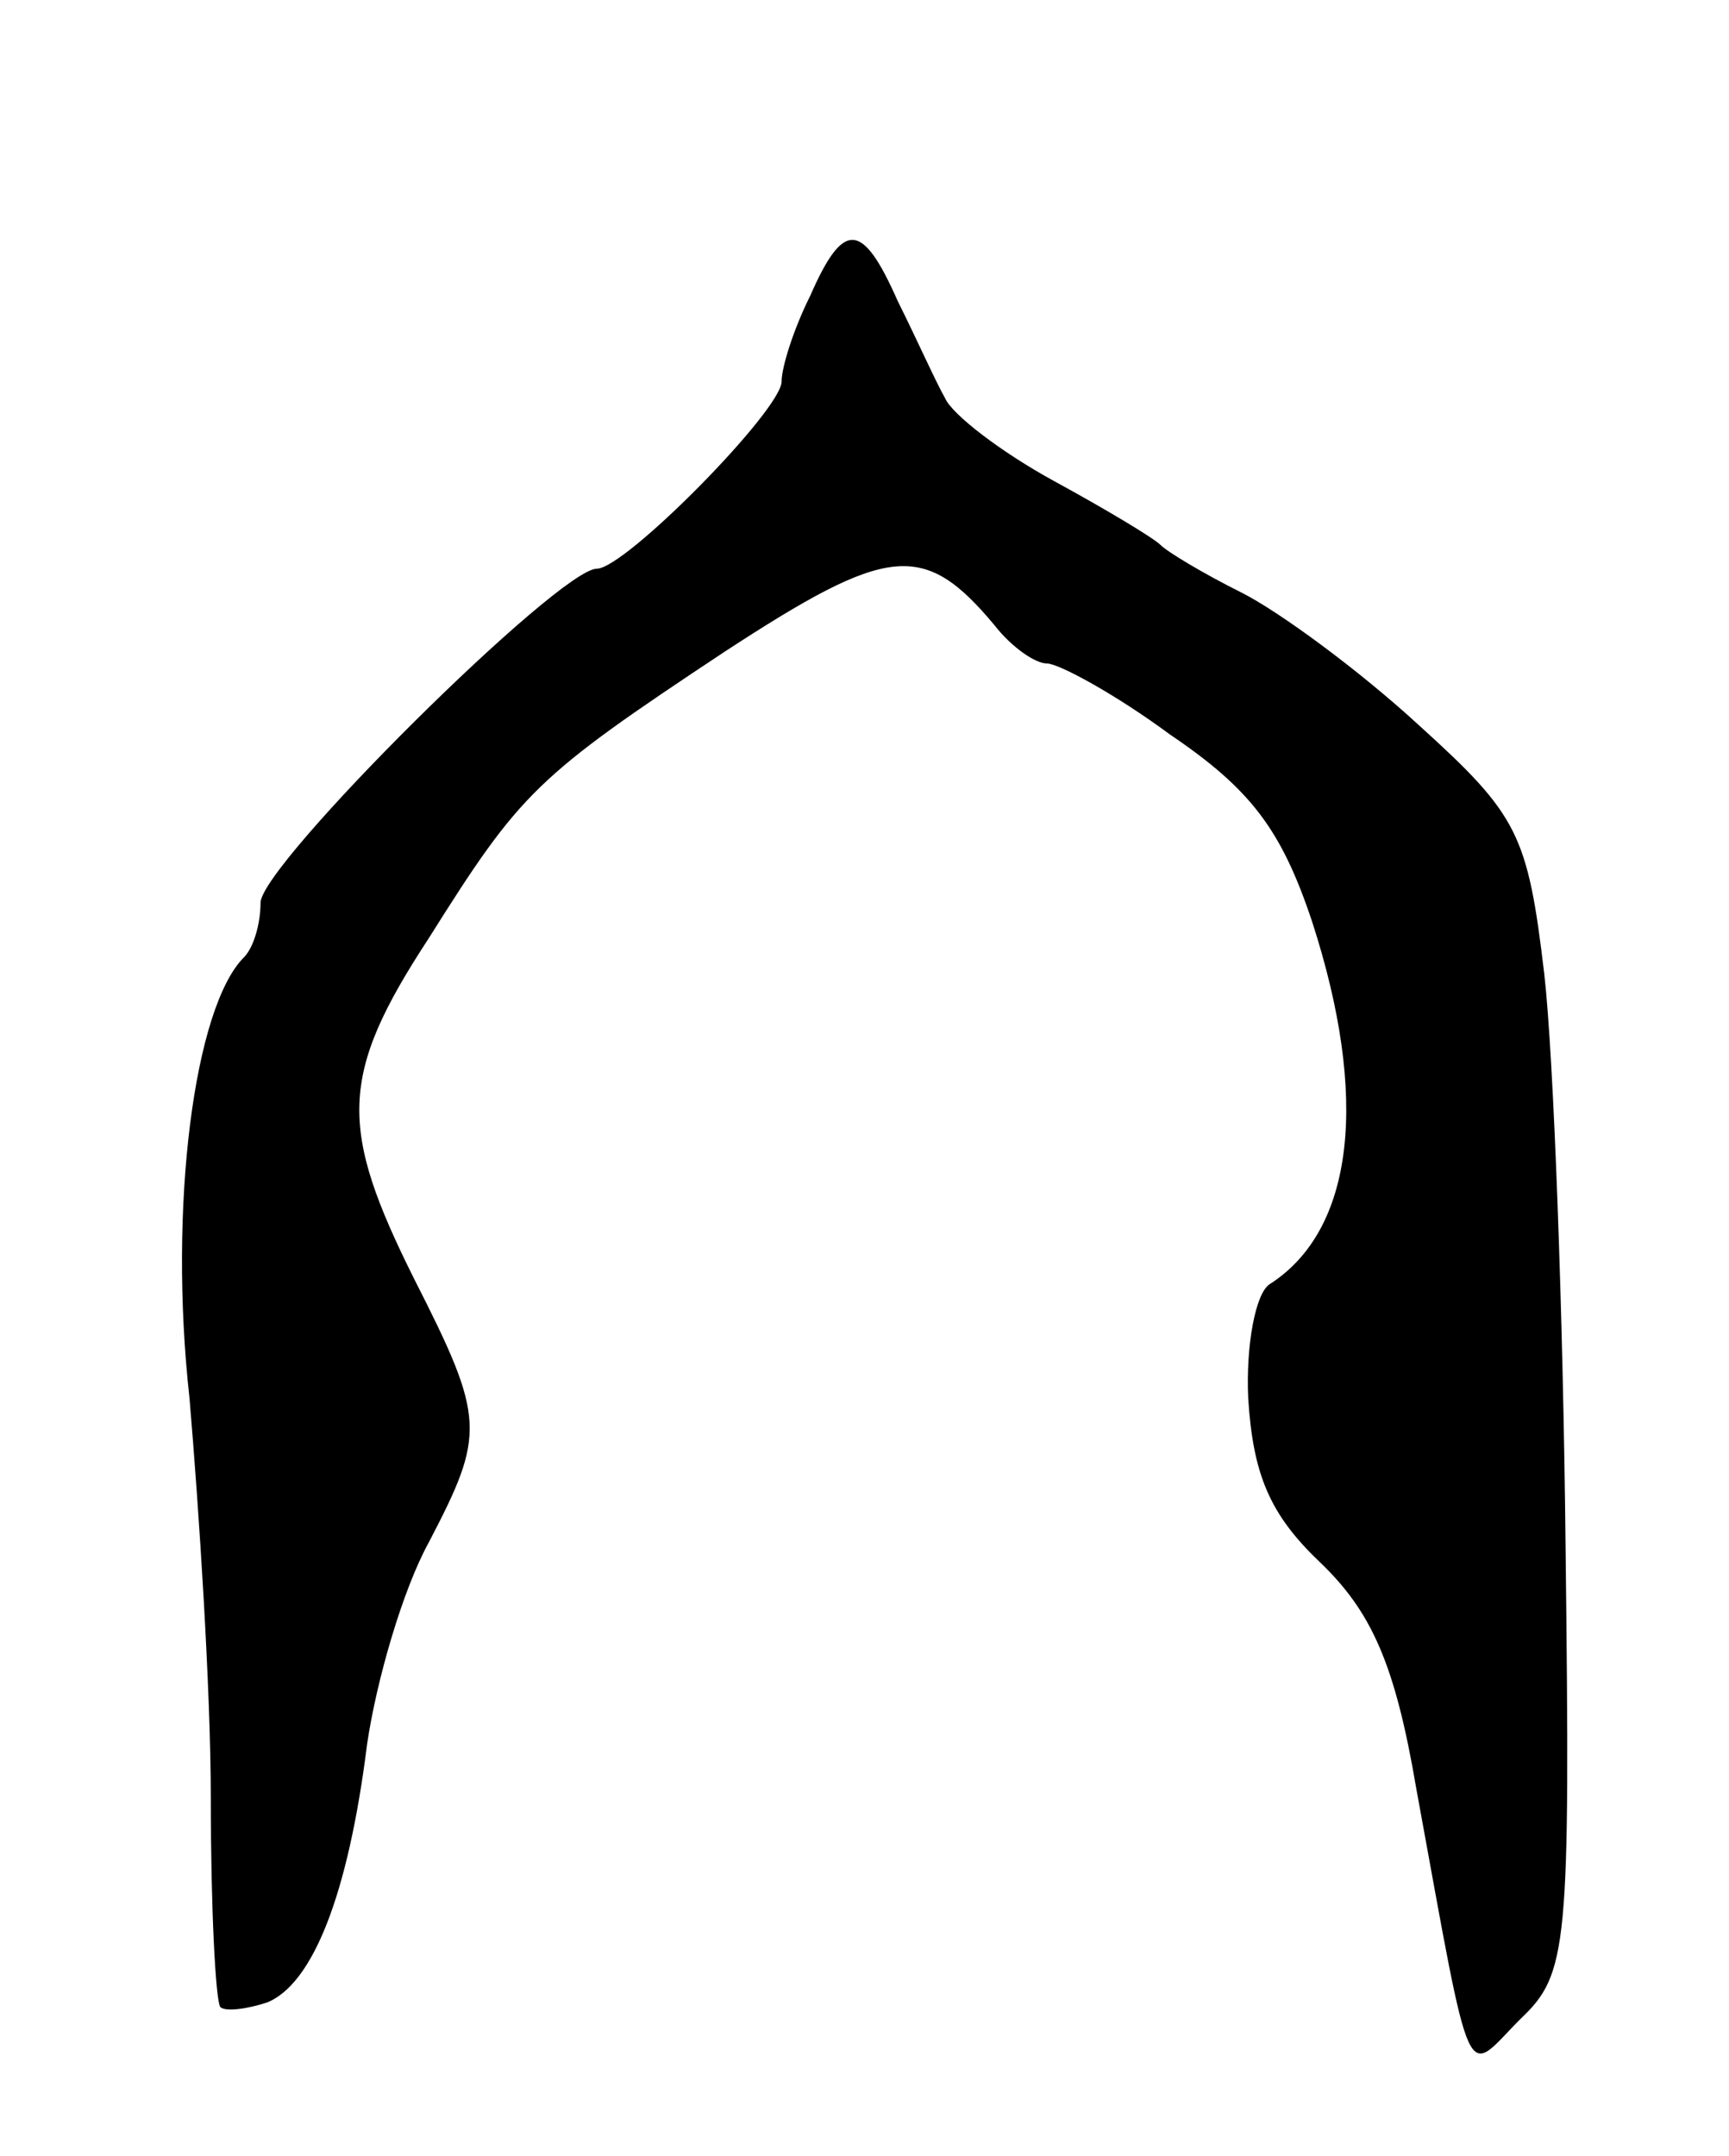 <svg version="1.0" xmlns="http://www.w3.org/2000/svg"
 width="73pt" height="91pt" viewBox="0 0 73 91"
 preserveAspectRatio="xMidYMid meet">
<g transform="translate(0,91) scale(0.1,-0.1)"
fill="#000000" stroke="none">
<path d="M342 785 c-7 -14 -12 -30 -12 -36 0 -12 -66 -79 -78 -79 -16 0 -142
-125 -142 -141 0 -9 -3 -19 -7 -23 -21 -21 -32 -105 -23 -186 4 -47 9 -123 9
-169 0 -46 2 -85 4 -88 2 -2 11 -1 20 2 19 8 34 45 42 109 4 27 15 65 26 85
24 46 24 52 -6 111 -32 64 -32 86 6 144 39 62 45 68 125 121 69 45 84 47 114
11 7 -9 17 -16 22 -16 5 0 29 -13 52 -30 34 -23 47 -40 60 -79 24 -74 18 -130
-18 -153 -6 -4 -10 -26 -9 -48 2 -32 9 -49 30 -69 22 -21 32 -43 41 -96 24
-131 20 -121 44 -97 20 19 21 30 19 199 -1 98 -5 207 -9 242 -7 59 -11 67 -53
105 -25 23 -59 48 -75 56 -16 8 -31 17 -34 20 -3 3 -23 15 -45 27 -22 12 -43
28 -46 35 -4 7 -12 25 -20 41 -15 34 -23 34 -37 2z"/>
</g>
</svg>
